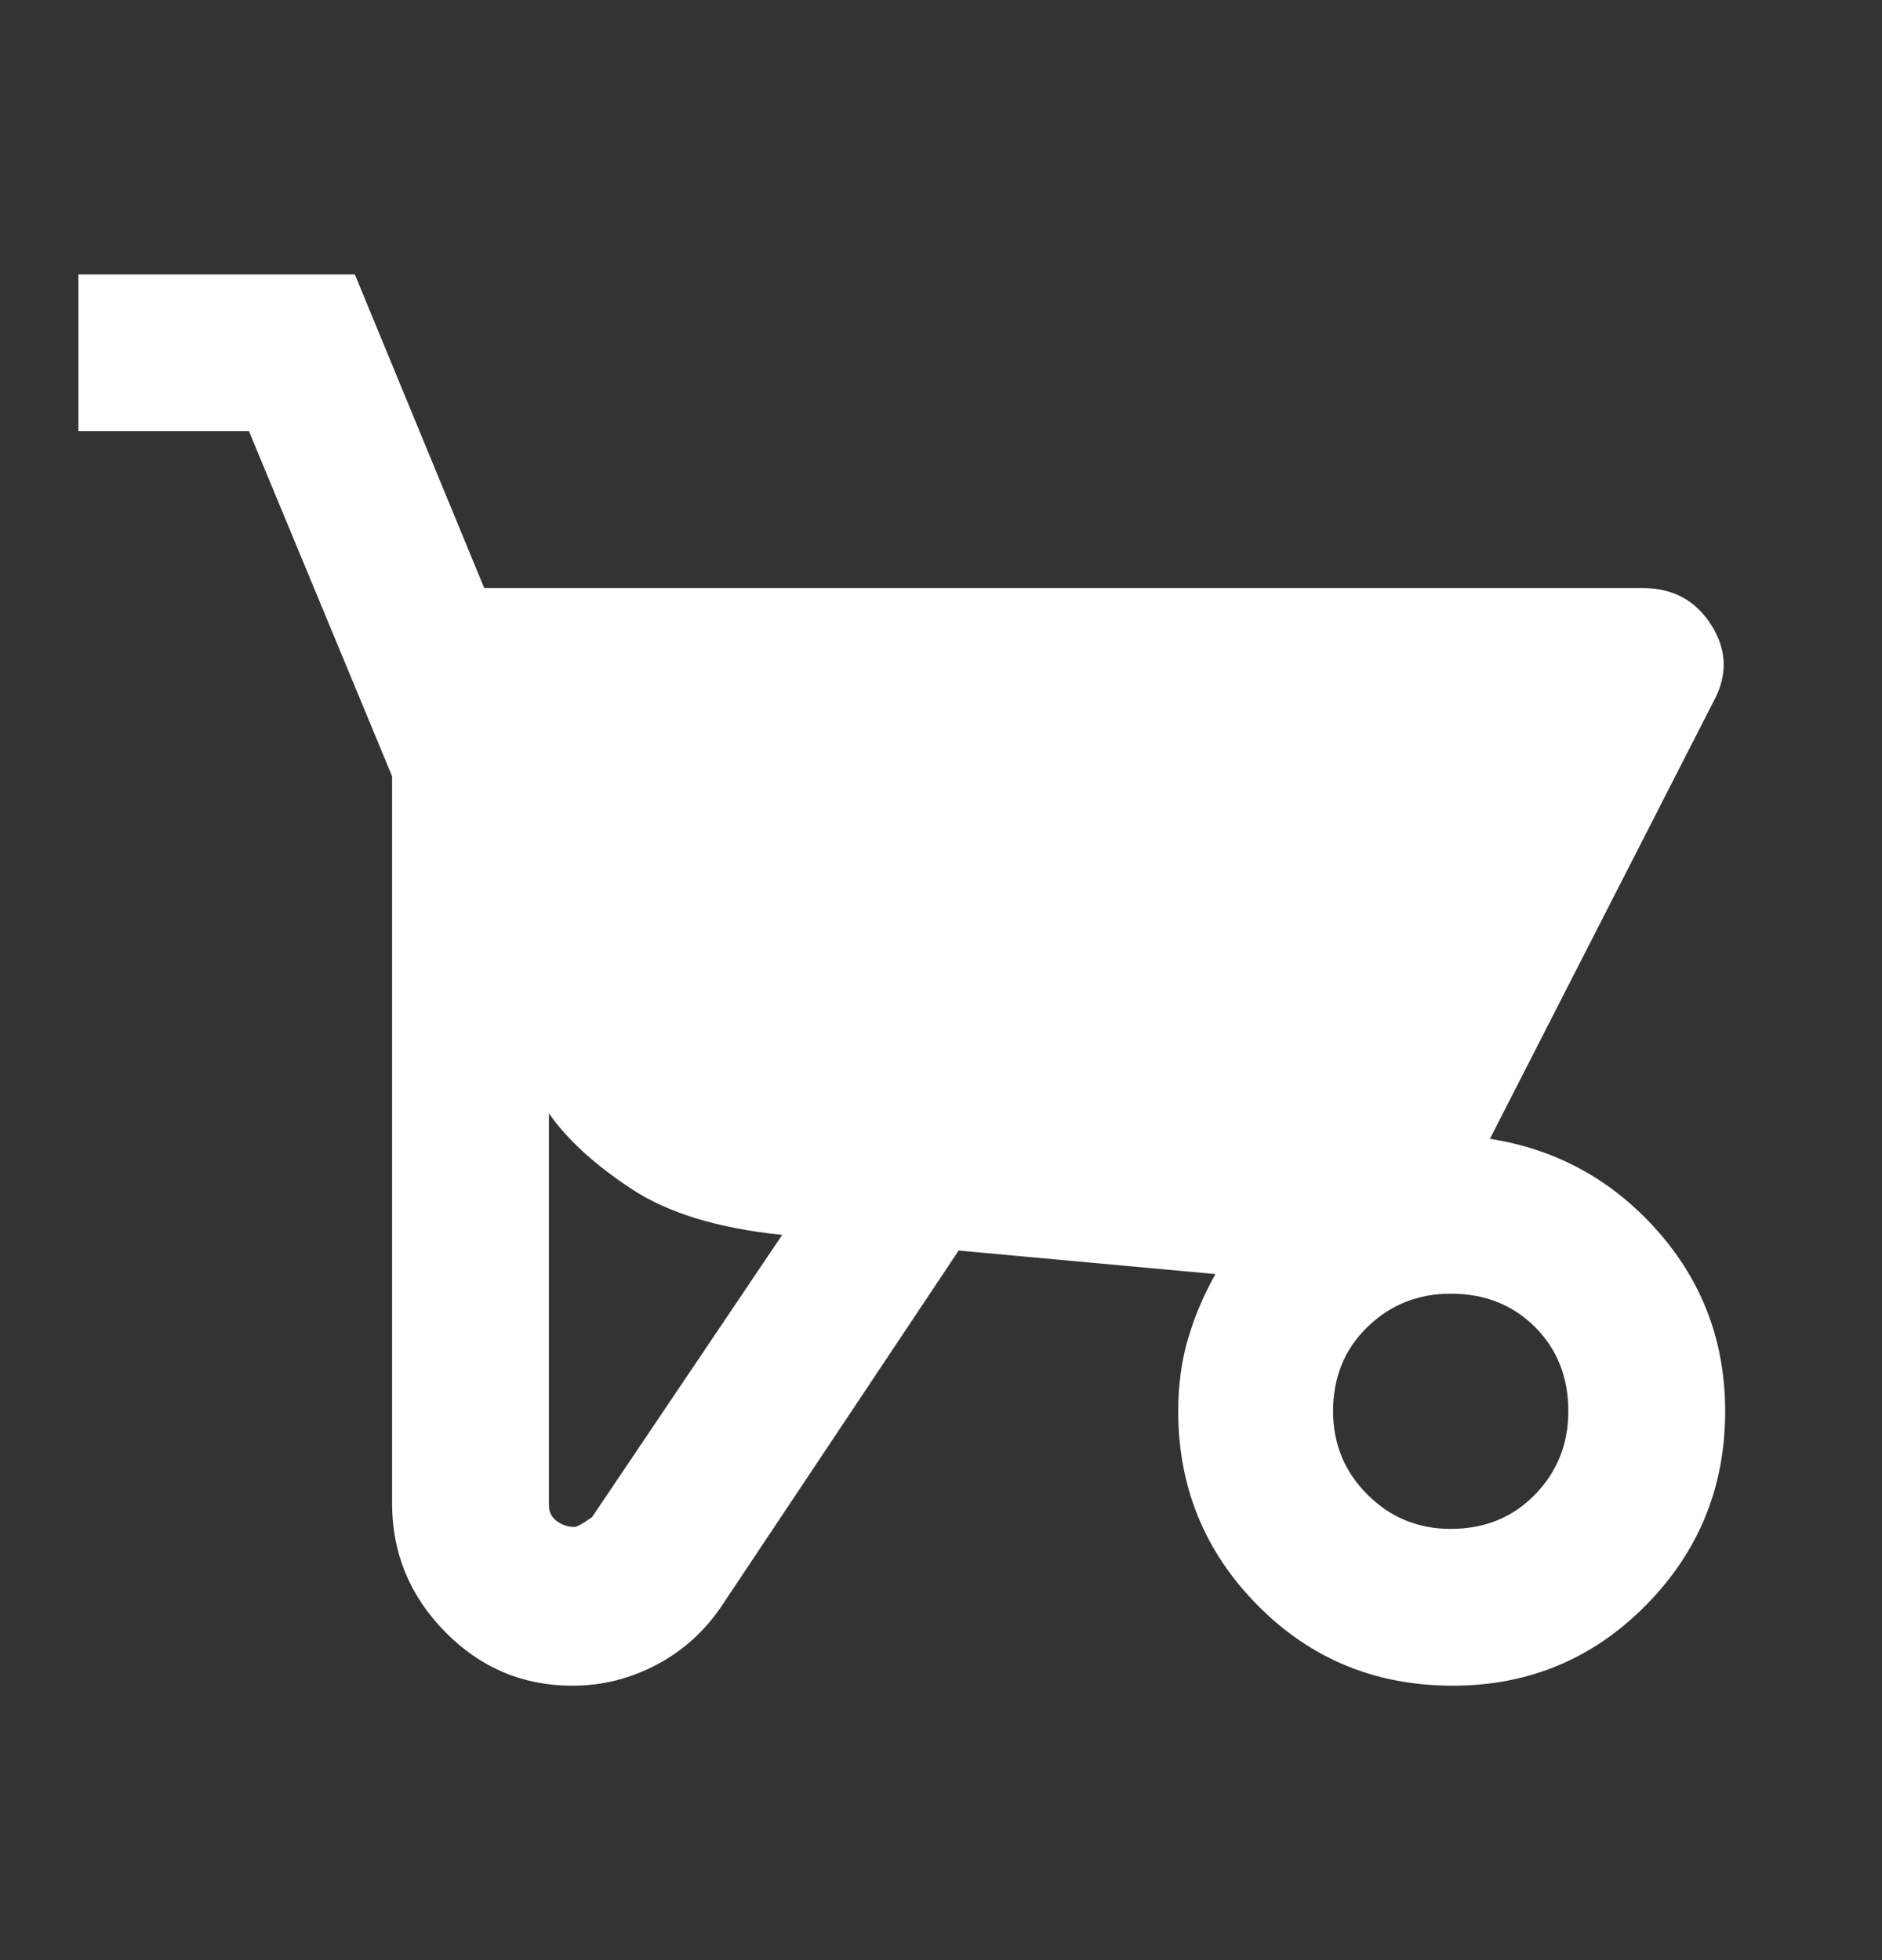 <svg width="24" height="25" viewBox="0 0 24 25" fill="none" xmlns="http://www.w3.org/2000/svg">
<rect x="0" y="0" width="24" height="25" fill="#333333" stroke="none"/>
<path d="M7.3 21.5C6.667 21.5 6.125 21.271 5.675 20.812C5.225 20.354 5 19.808 5 19.175V9.9L3.175 5.5H1V3.5H4.525L6.175 7.5H20.95C21.333 7.5 21.625 7.658 21.825 7.975C22.025 8.292 22.033 8.617 21.85 8.95L19 14.525C19.85 14.658 20.563 15.05 21.138 15.7C21.713 16.35 22 17.117 22 18C22 18.967 21.663 19.792 20.988 20.475C20.313 21.158 19.492 21.5 18.525 21.5C17.542 21.5 16.713 21.158 16.038 20.475C15.363 19.792 15.025 18.967 15.025 18C15.025 17.667 15.067 17.358 15.15 17.075C15.233 16.792 15.35 16.517 15.5 16.25L12.225 15.95L9.225 20.45C9.008 20.783 8.729 21.042 8.387 21.225C8.046 21.408 7.683 21.5 7.3 21.5ZM7.325 19.475C7.358 19.475 7.433 19.433 7.55 19.35L9.975 15.75C9.158 15.667 8.517 15.471 8.05 15.162C7.583 14.854 7.233 14.533 7 14.2V19.2C7 19.283 7.033 19.35 7.1 19.4C7.167 19.45 7.242 19.475 7.325 19.475ZM18.5 19.5C18.933 19.5 19.292 19.354 19.575 19.062C19.858 18.771 20 18.417 20 18C20 17.567 19.858 17.208 19.575 16.925C19.292 16.642 18.933 16.5 18.5 16.5C18.083 16.5 17.729 16.642 17.438 16.925C17.146 17.208 17 17.567 17 18C17 18.417 17.146 18.771 17.438 19.062C17.729 19.354 18.083 19.5 18.5 19.5Z" fill="white"/>
</svg>
